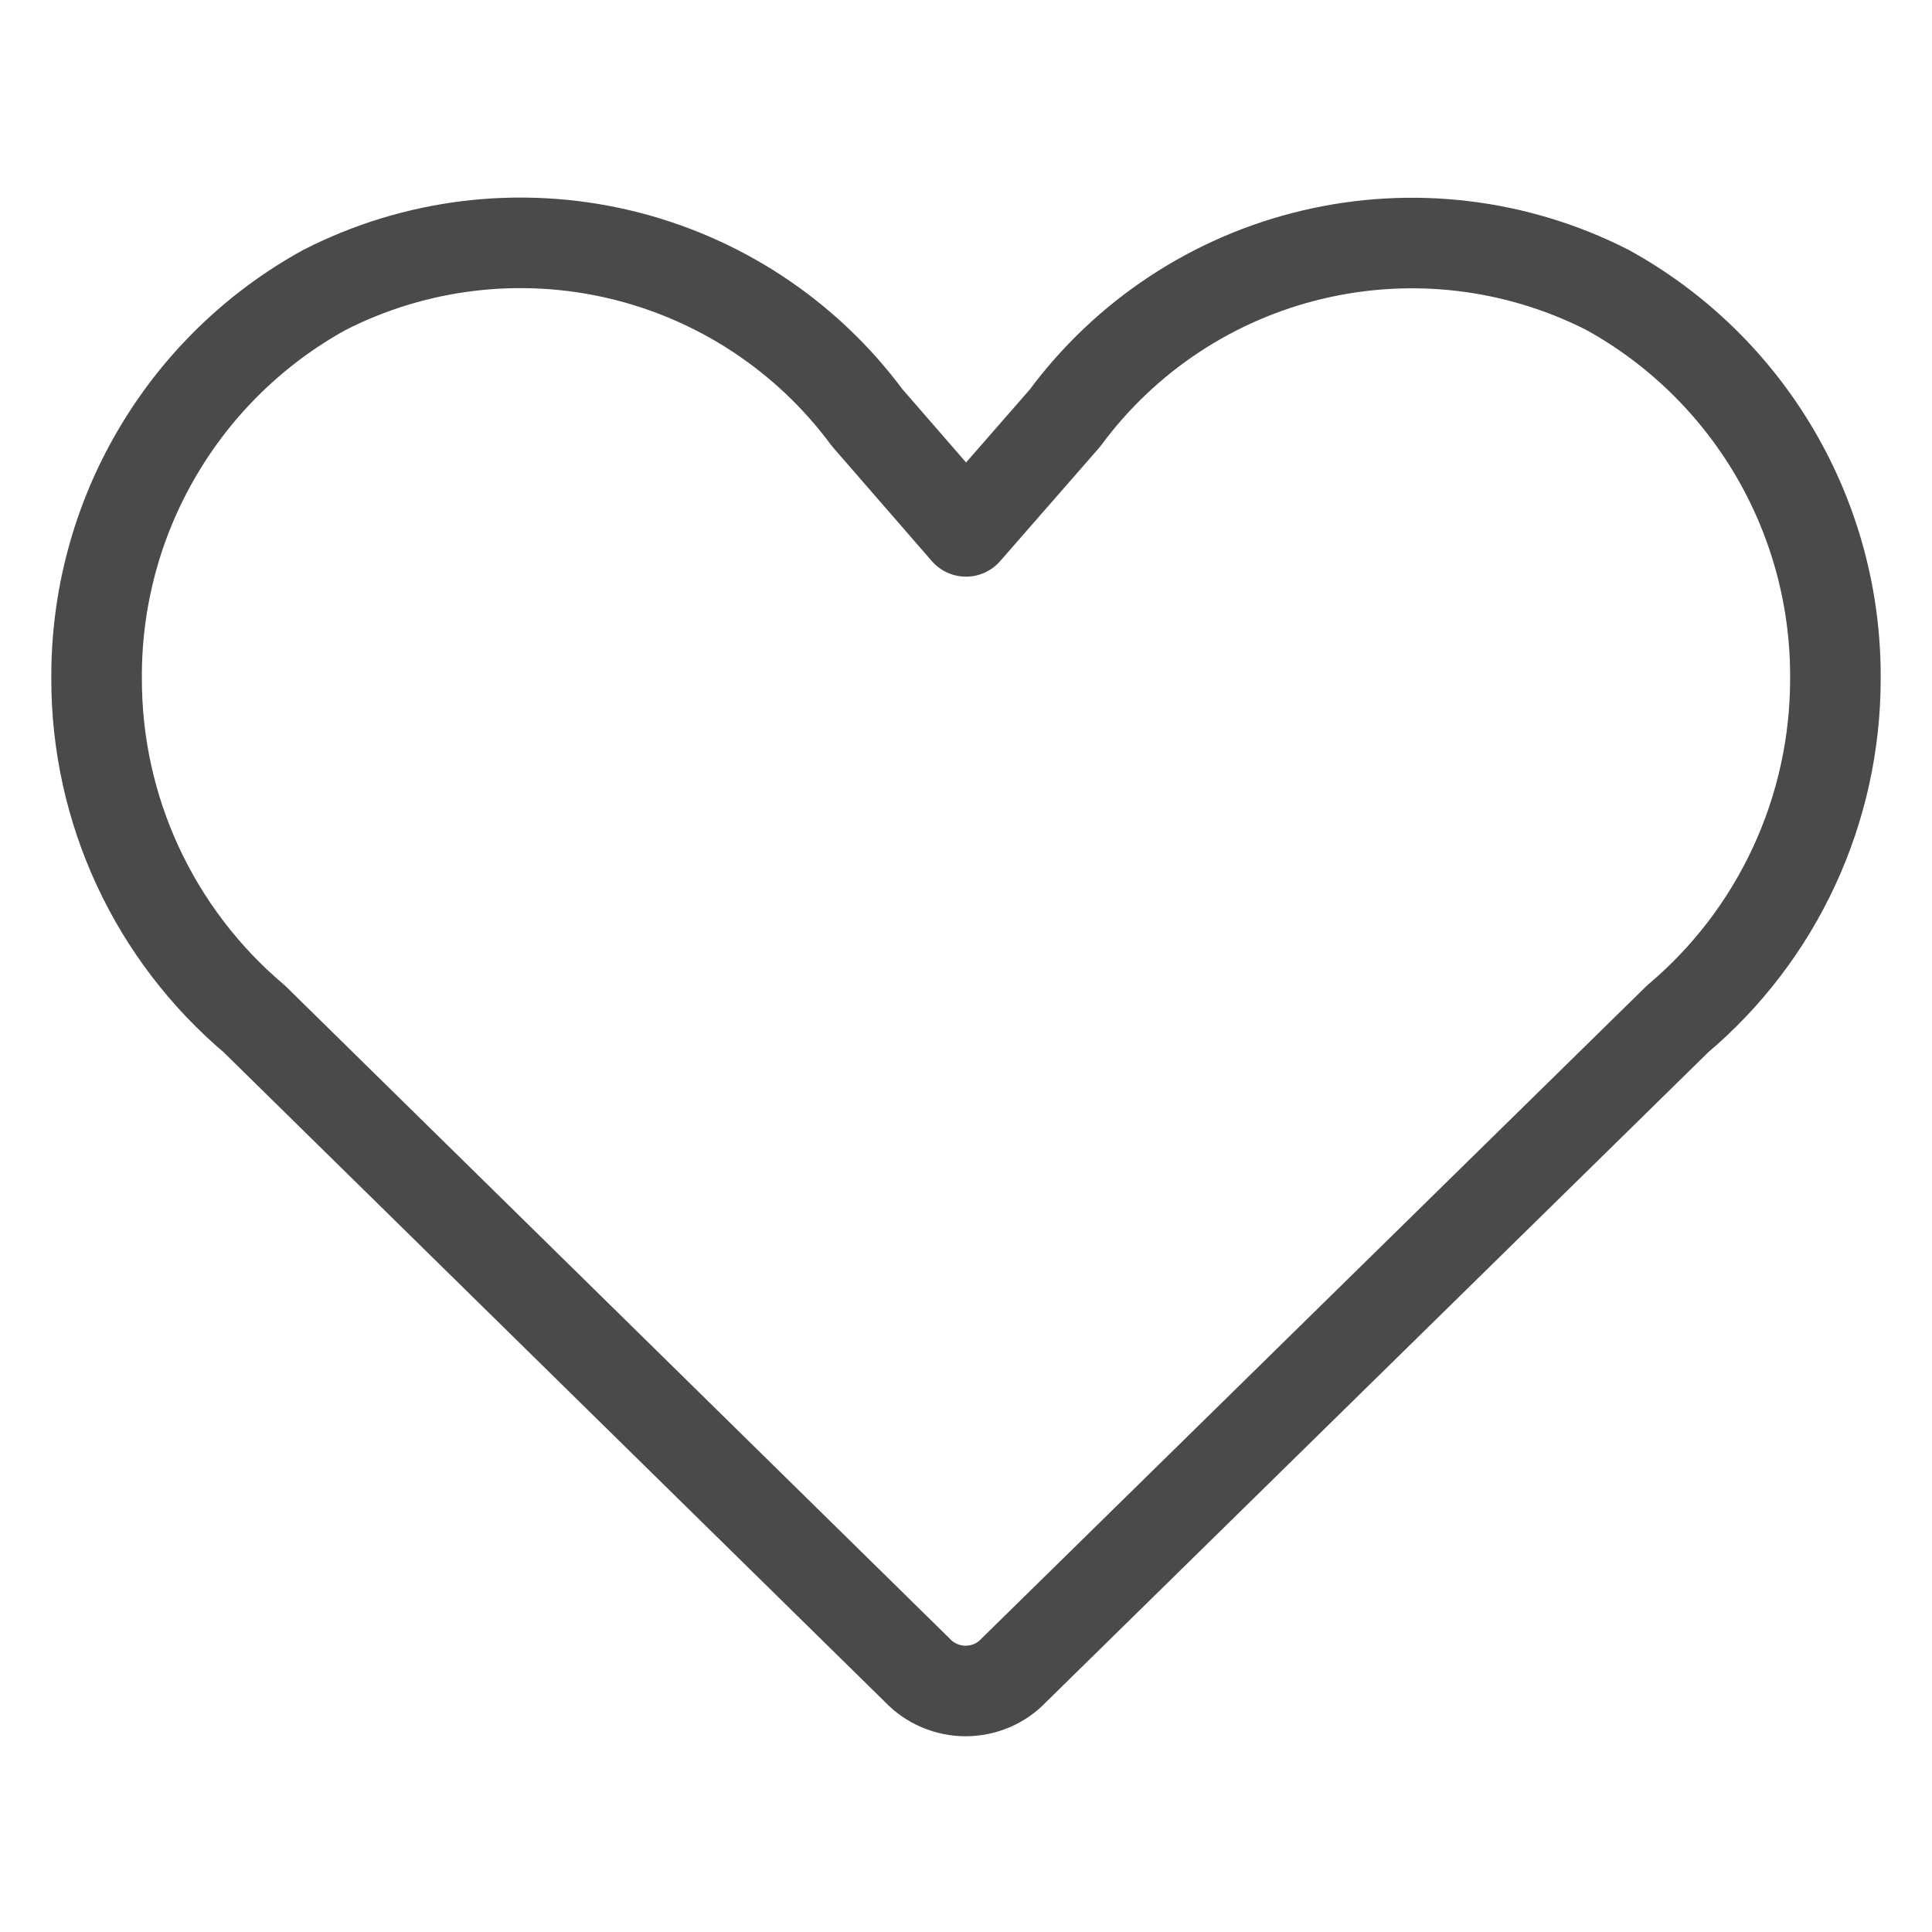 <svg width="24" height="24" viewBox="0 0 24 24" fill="none" xmlns="http://www.w3.org/2000/svg">
<g clip-path="url(#clip0_4856_429)">
<path d="M12 6.601L13.229 5.194C13.982 4.174 15.072 3.454 16.306 3.163C17.54 2.871 18.838 3.026 19.968 3.601C20.831 4.076 21.55 4.777 22.049 5.628C22.547 6.478 22.807 7.448 22.8 8.434C22.8 9.238 22.625 10.032 22.287 10.761C21.949 11.491 21.456 12.137 20.841 12.656L12.595 20.748C12.518 20.83 12.425 20.895 12.322 20.939C12.218 20.983 12.107 21.006 11.995 21.006C11.883 21.006 11.772 20.983 11.669 20.939C11.566 20.895 11.472 20.83 11.395 20.748L3.158 12.656C2.544 12.137 2.051 11.491 1.712 10.761C1.374 10.032 1.199 9.238 1.2 8.434C1.193 7.448 1.452 6.478 1.951 5.628C2.449 4.777 3.168 4.076 4.032 3.601C5.161 3.025 6.458 2.869 7.692 3.159C8.926 3.45 10.017 4.168 10.771 5.187L12 6.601Z" stroke="#4A4A4A" stroke-width="1.125" stroke-linecap="round" stroke-linejoin="round"/>
</g>
<defs>
<clipPath id="clip0_4856_429">
<rect width="24" height="24" fill="white"/>
</clipPath>
</defs>
</svg>
